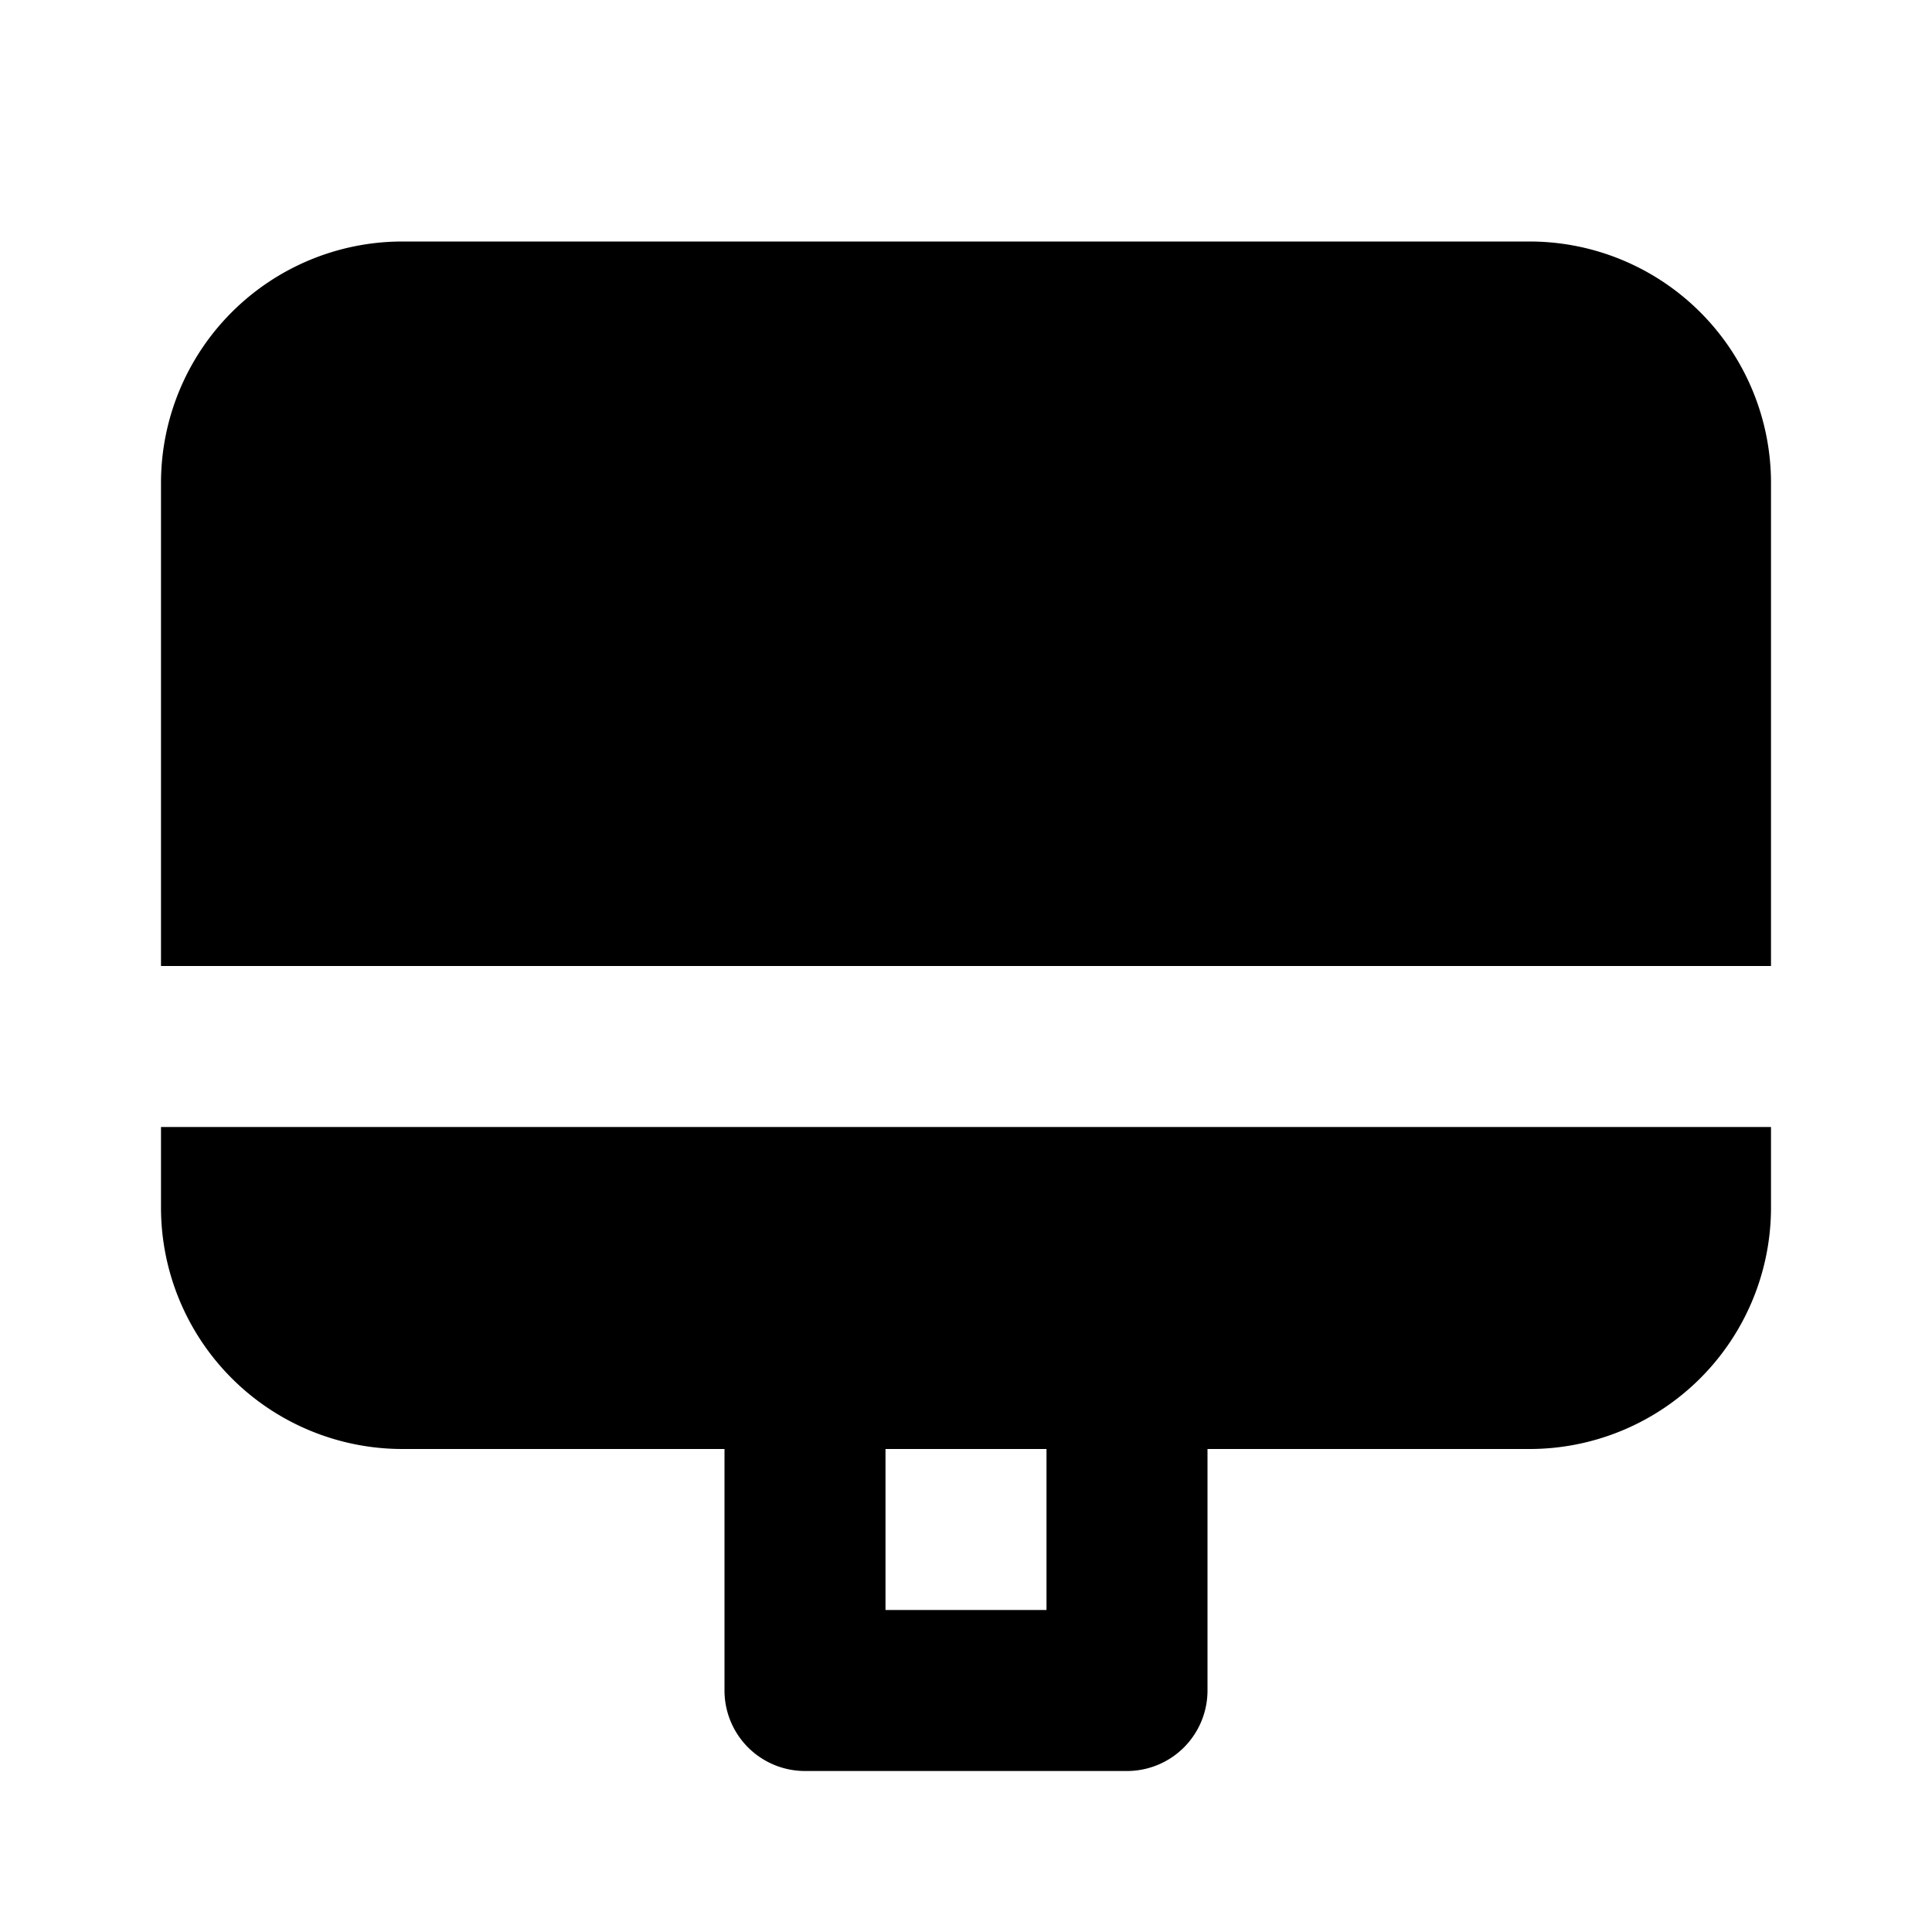 <svg xmlns="http://www.w3.org/2000/svg" width="24" height="24" fill="none" viewBox="0 0 24 24">
  <path fill="currentColor" d="M5 3a3 3 0 0 0-3 3v6h20V6a3 3 0 0 0-3-3H5Z" />
  <path fill="currentColor" fill-rule="evenodd"
    d="M2 15v-1h20v1a3 3 0 0 1-3 3h-4v3a1 1 0 0 1-1 1h-4a1 1 0 0 1-1-1v-3H5a3 3 0 0 1-3-3Zm9 3v2h2v-2h-2Z"
    clip-rule="evenodd" />
</svg>